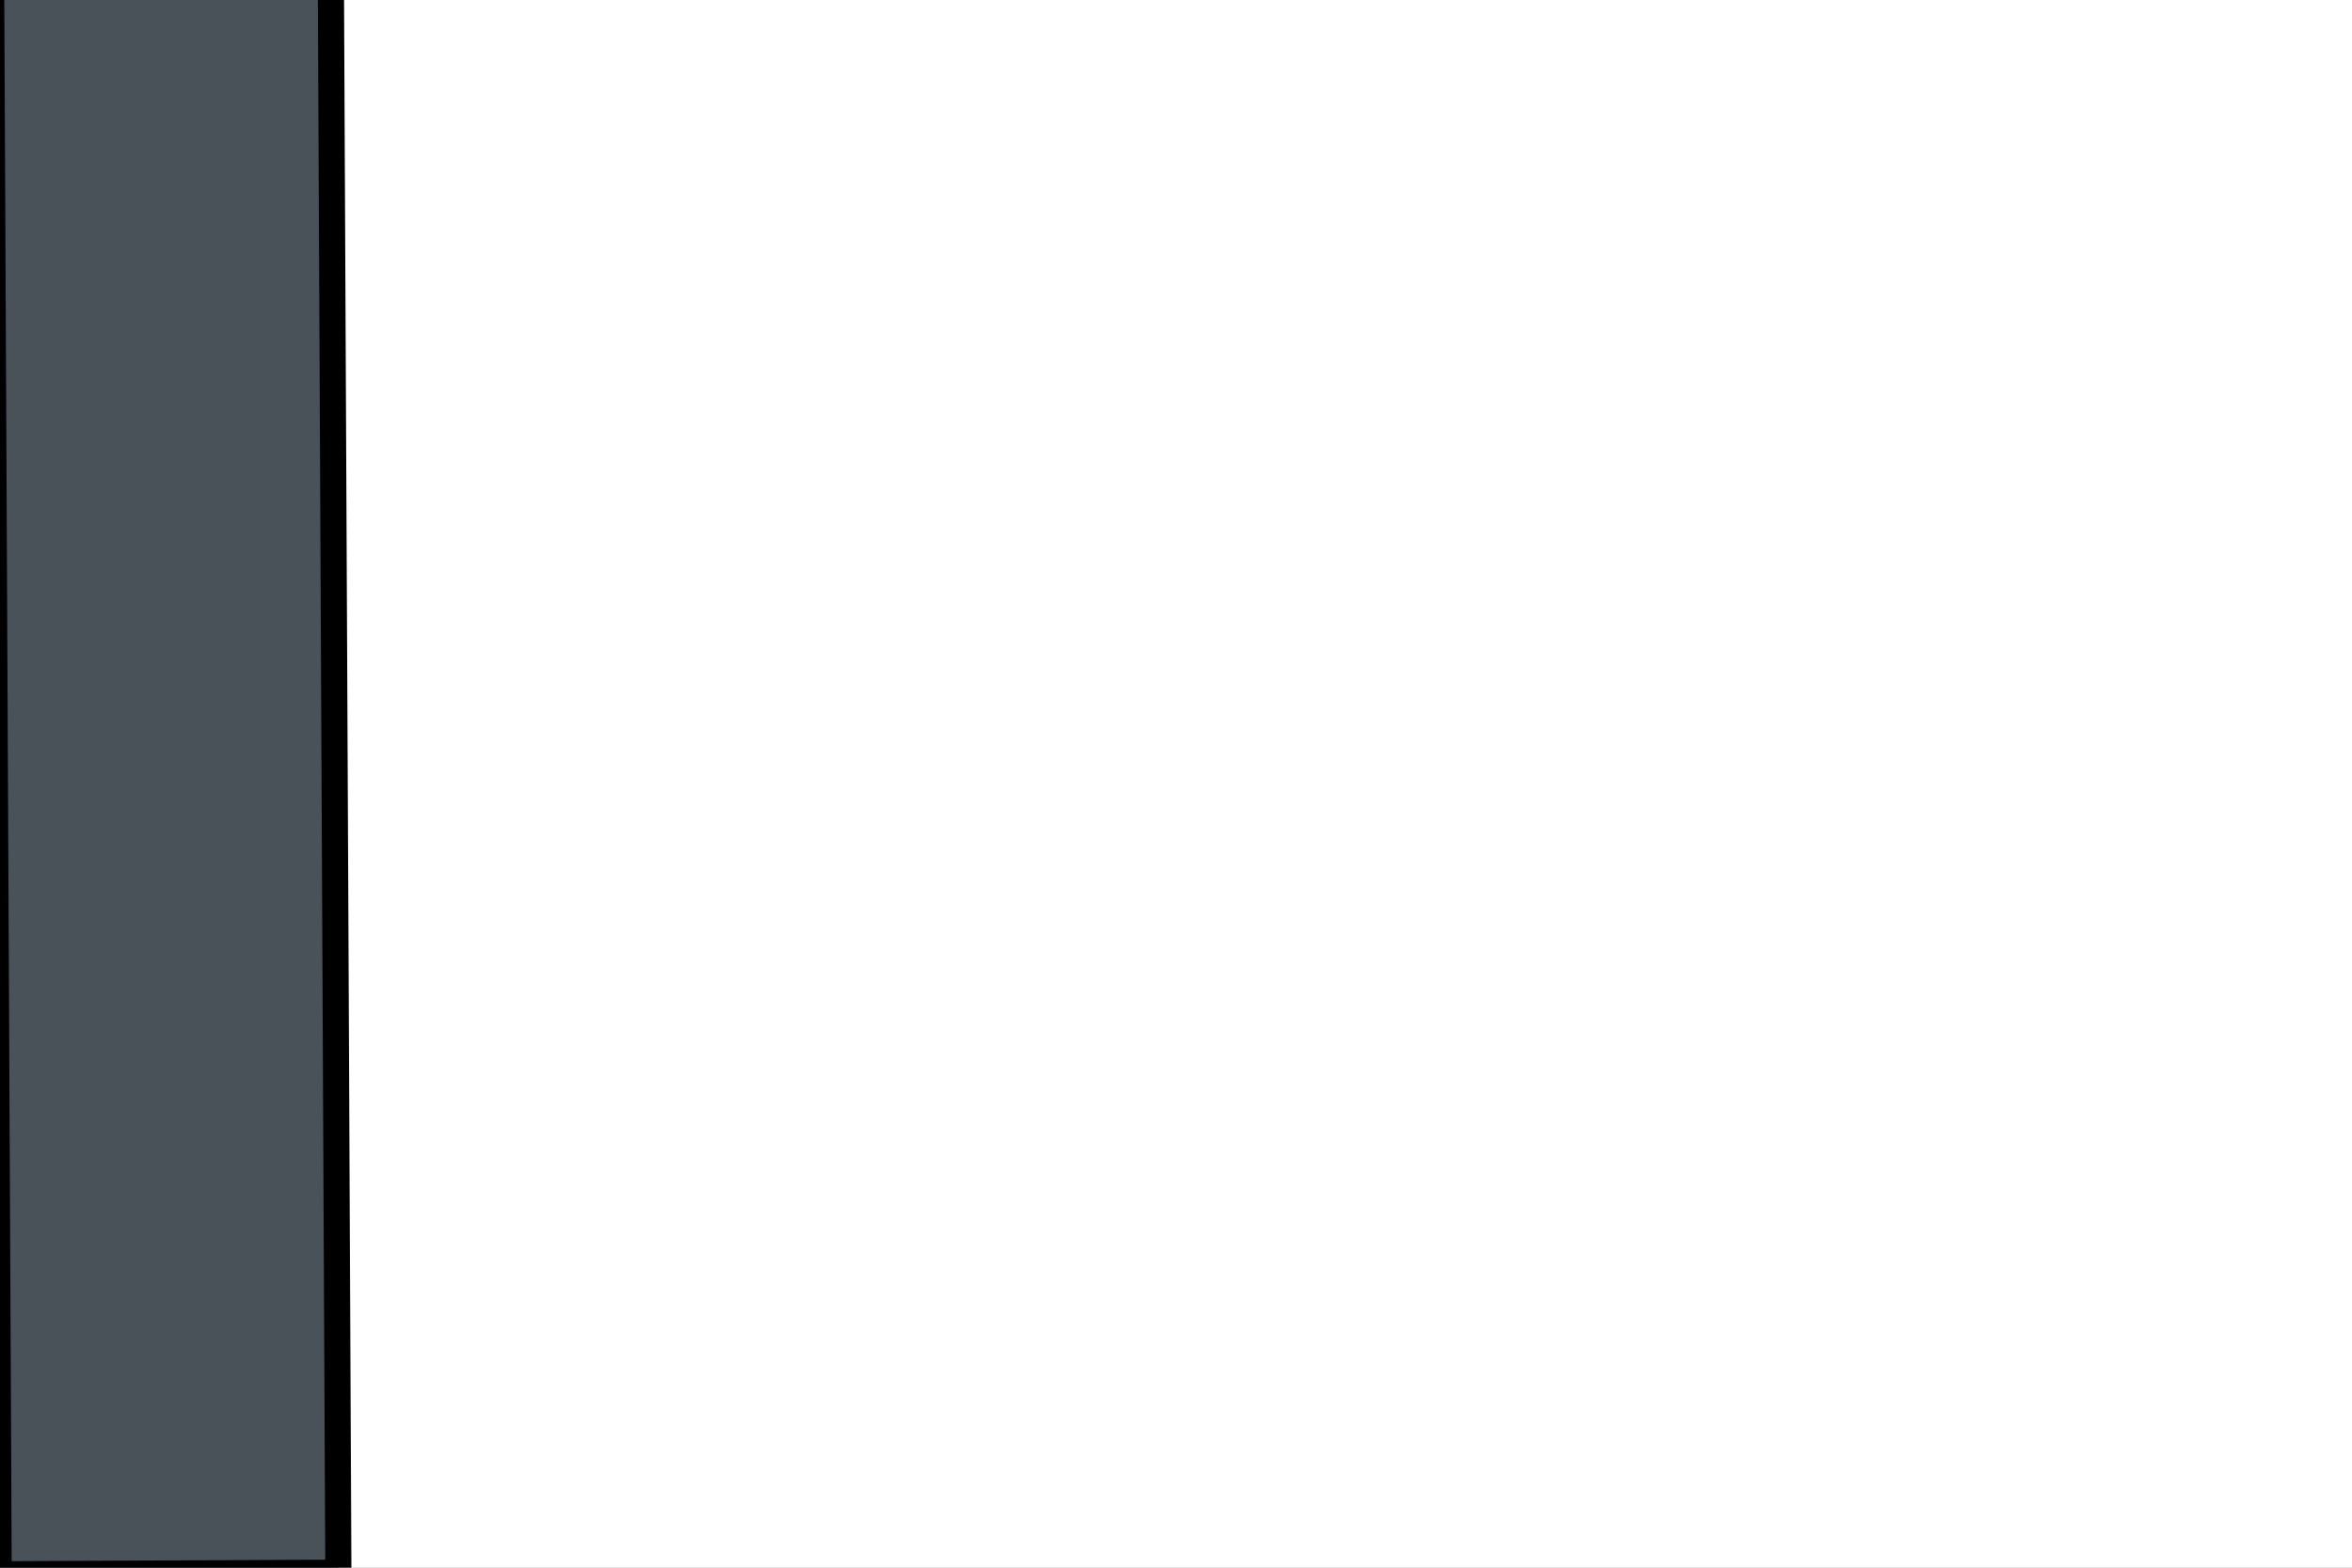 <svg width="90" height="60" xmlns="http://www.w3.org/2000/svg">

 <rect width="100%" height="100%" fill="#808080" stroke="none"/>

 <g>
  <title>background</title>
  <rect fill="none" id="canvas_background" height="402" width="582" y="-1" x="-1"/>
 </g>
 <g>
  <title>Layer 1</title>
  <rect id="svg_1" height="60" width="90" fill="#FFFFFF"/>
  <rect stroke="null" transform="rotate(-90.27 6.305,29.817) " id="svg_6" height="13" width="60.813" fill="#495159" y="23.317" x="-24.101"/>
 </g>
</svg>